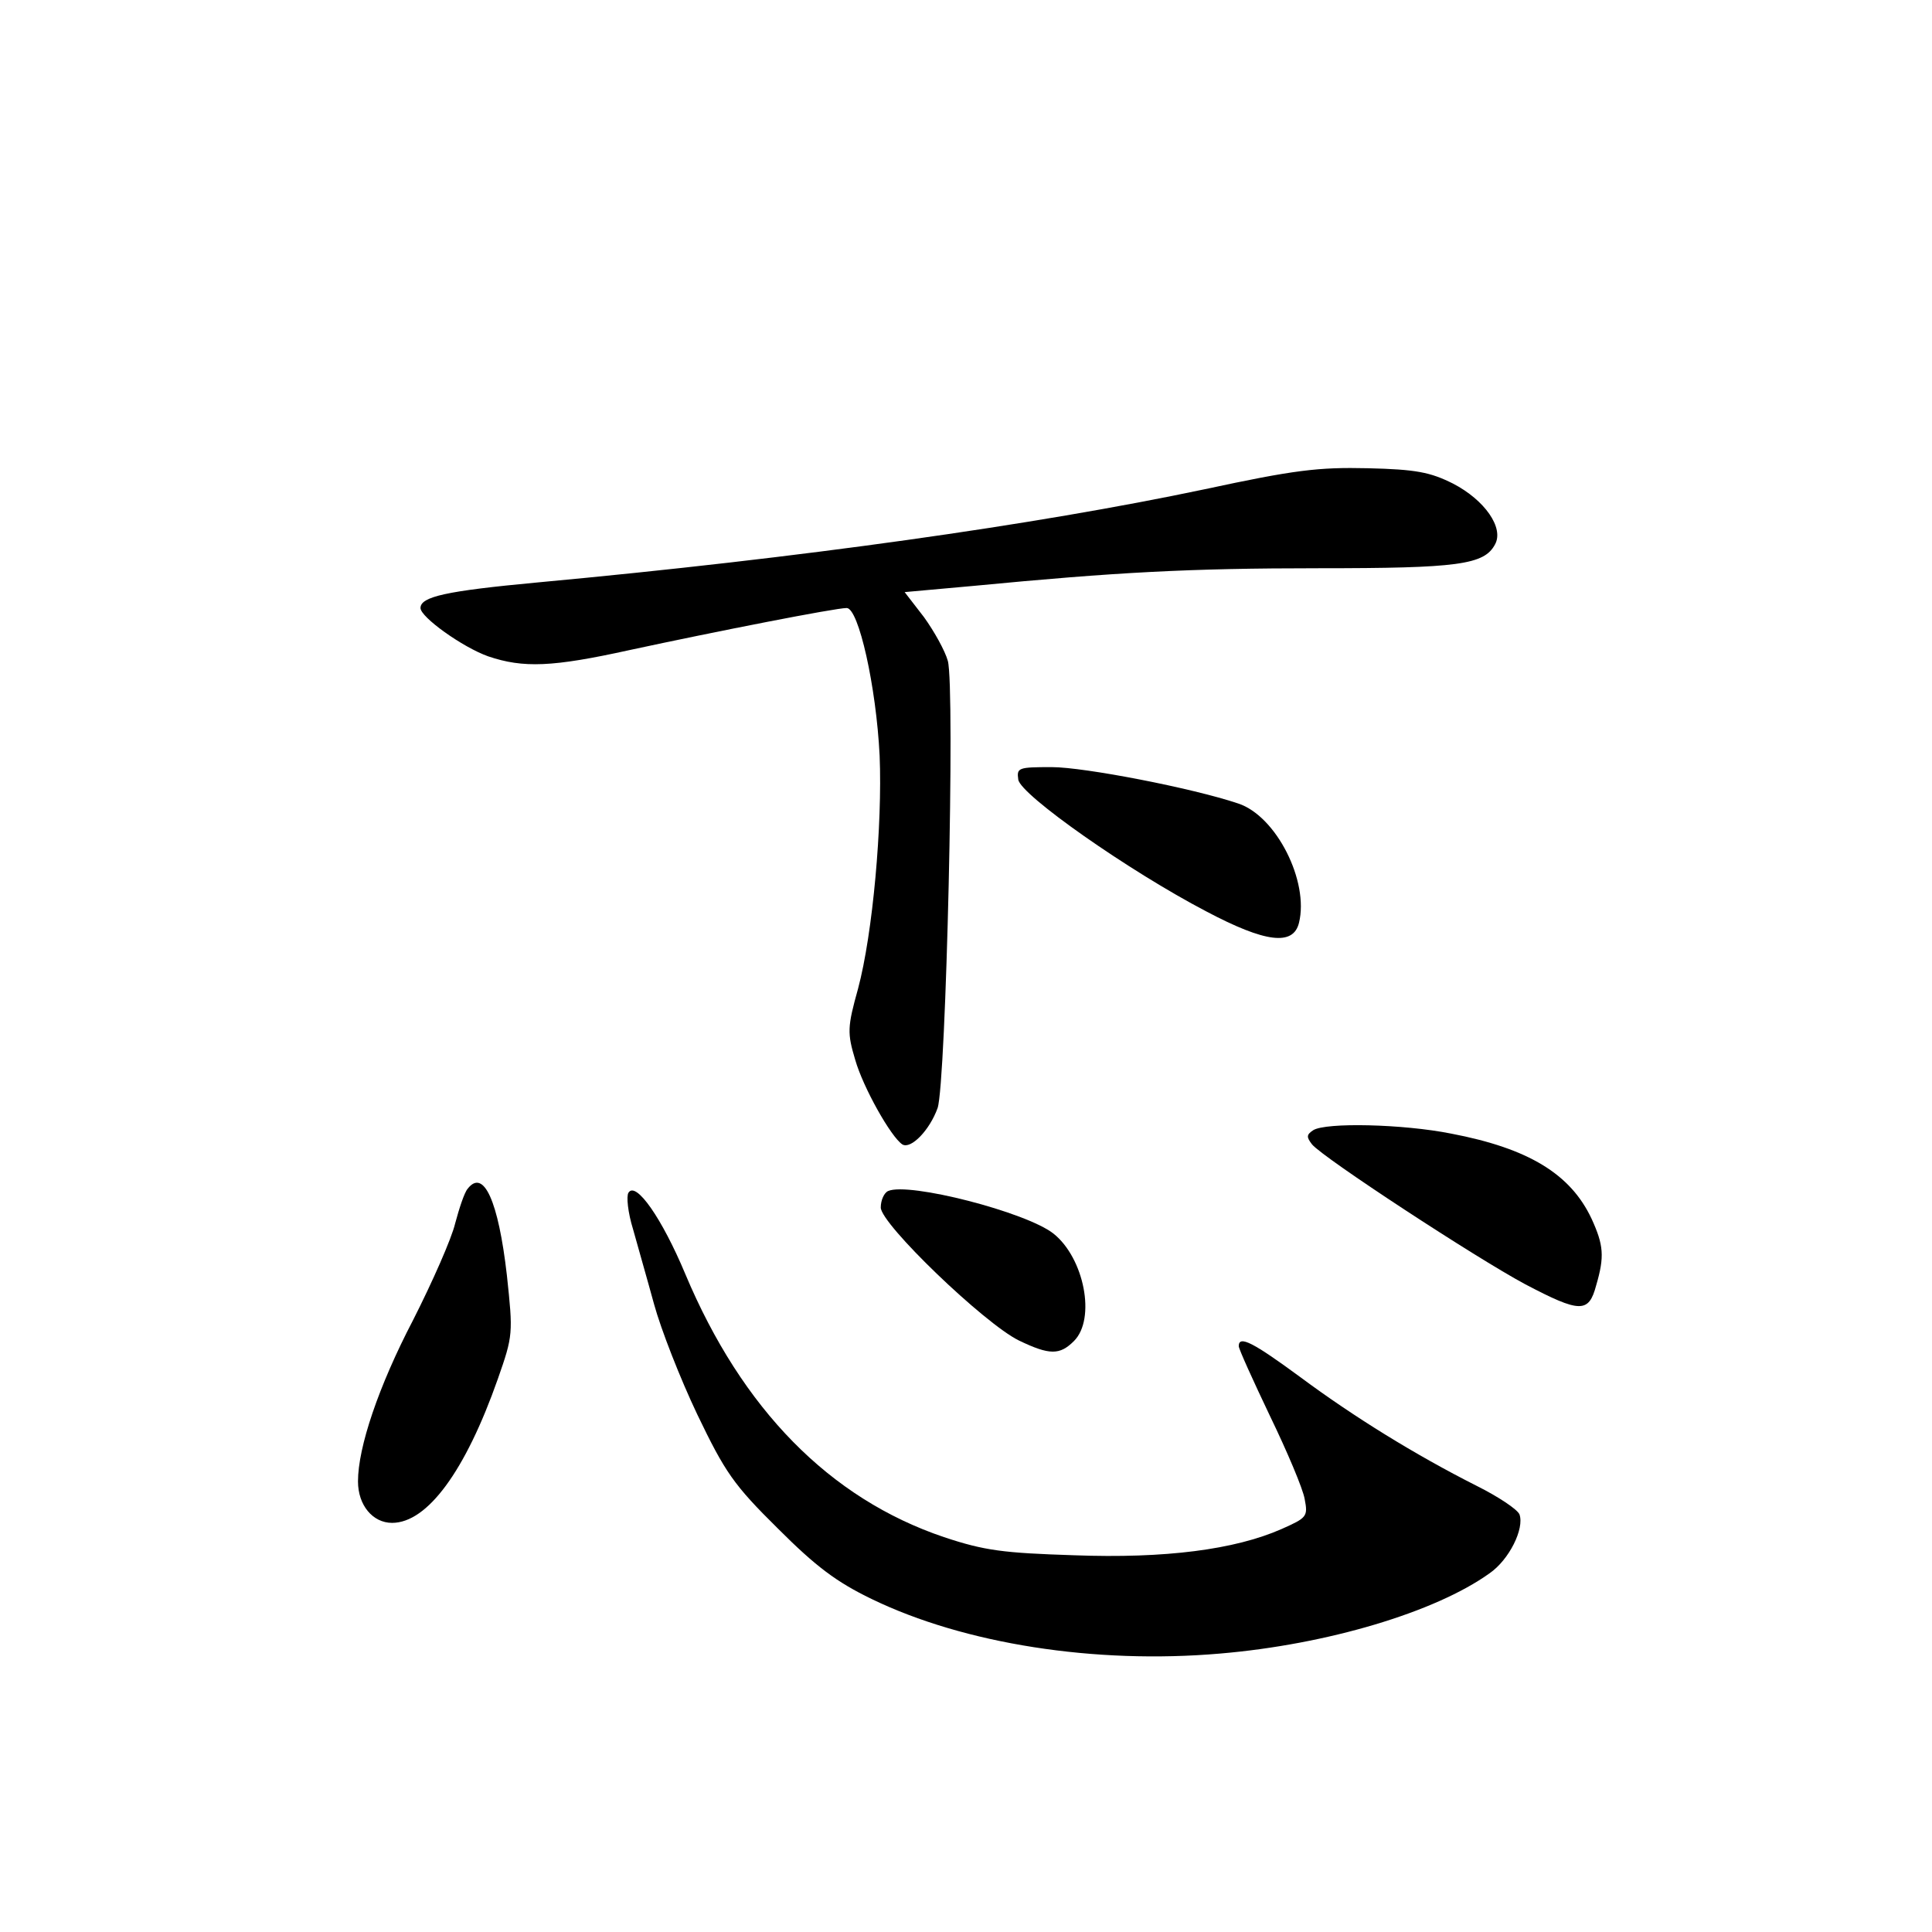 <?xml version="1.0" standalone="no"?>
<!DOCTYPE svg PUBLIC "-//W3C//DTD SVG 20010904//EN"
 "http://www.w3.org/TR/2001/REC-SVG-20010904/DTD/svg10.dtd">
<svg version="1.0" xmlns="http://www.w3.org/2000/svg"
 width="340pt" height="340pt" viewBox="0 0 340 340"
 preserveAspectRatio="xMidYMid meet">
<g transform="translate(0,340) scale(0.1,-0.1)"
fill="#000000" stroke="none">
<path d="M2120 2539 c-299 -63 -710 -121 -1174 -164 -161 -15 -206 -25 -206
-45 0 -16 74 -69 119 -85 62 -21 113 -19 249 11 153 33 362 74 382 74 21 0 52
-138 58 -260 5 -121 -12 -313 -38 -410 -19 -68 -19 -78 -5 -125 14 -49 63
-136 83 -149 15 -9 48 25 62 64 15 44 31 740 18 787 -5 18 -24 52 -42 77 l-34
44 122 11 c250 24 378 31 607 31 245 0 291 6 310 42 16 29 -18 78 -74 107 -40
20 -65 25 -150 27 -87 2 -129 -3 -287 -37z"/>
<path d="M1792 2028 c4 -27 195 -161 331 -232 104 -55 153 -61 163 -20 18 73
-40 188 -107 210 -80 27 -271 64 -328 64 -59 0 -62 -1 -59 -22z"/>
<path d="M2311 1411 c-12 -8 -12 -12 -2 -25 20 -24 289 -200 375 -246 97 -51
112 -51 125 -2 15 51 13 71 -8 117 -37 79 -111 124 -247 150 -85 17 -221 20
-243 6z"/>
<path d="M823 1308 c-6 -7 -15 -35 -22 -61 -6 -26 -40 -103 -74 -170 -61 -117
-97 -224 -97 -284 0 -42 26 -73 60 -73 62 0 129 91 186 253 27 77 27 80 16
183 -15 131 -41 188 -69 152z"/>
<path d="M1106 1301 c-4 -6 -1 -35 8 -64 8 -29 25 -88 37 -132 12 -44 46 -131
76 -194 49 -102 64 -124 142 -201 67 -67 103 -94 165 -124 163 -79 393 -115
613 -96 189 16 379 73 474 141 35 24 62 79 53 104 -4 9 -37 31 -75 50 -109 55
-217 122 -310 191 -83 61 -109 75 -109 55 0 -5 25 -60 55 -123 30 -62 58 -128
61 -146 6 -31 4 -33 -41 -53 -82 -36 -204 -52 -365 -46 -124 4 -157 8 -229 32
-201 68 -355 225 -455 463 -41 98 -87 164 -100 143z"/>
<path d="M1563 1304 c-7 -3 -13 -16 -13 -29 0 -29 182 -204 243 -234 54 -26
72 -26 97 -1 39 39 18 146 -36 189 -48 38 -255 91 -291 75z"/>
</g>
</svg>

